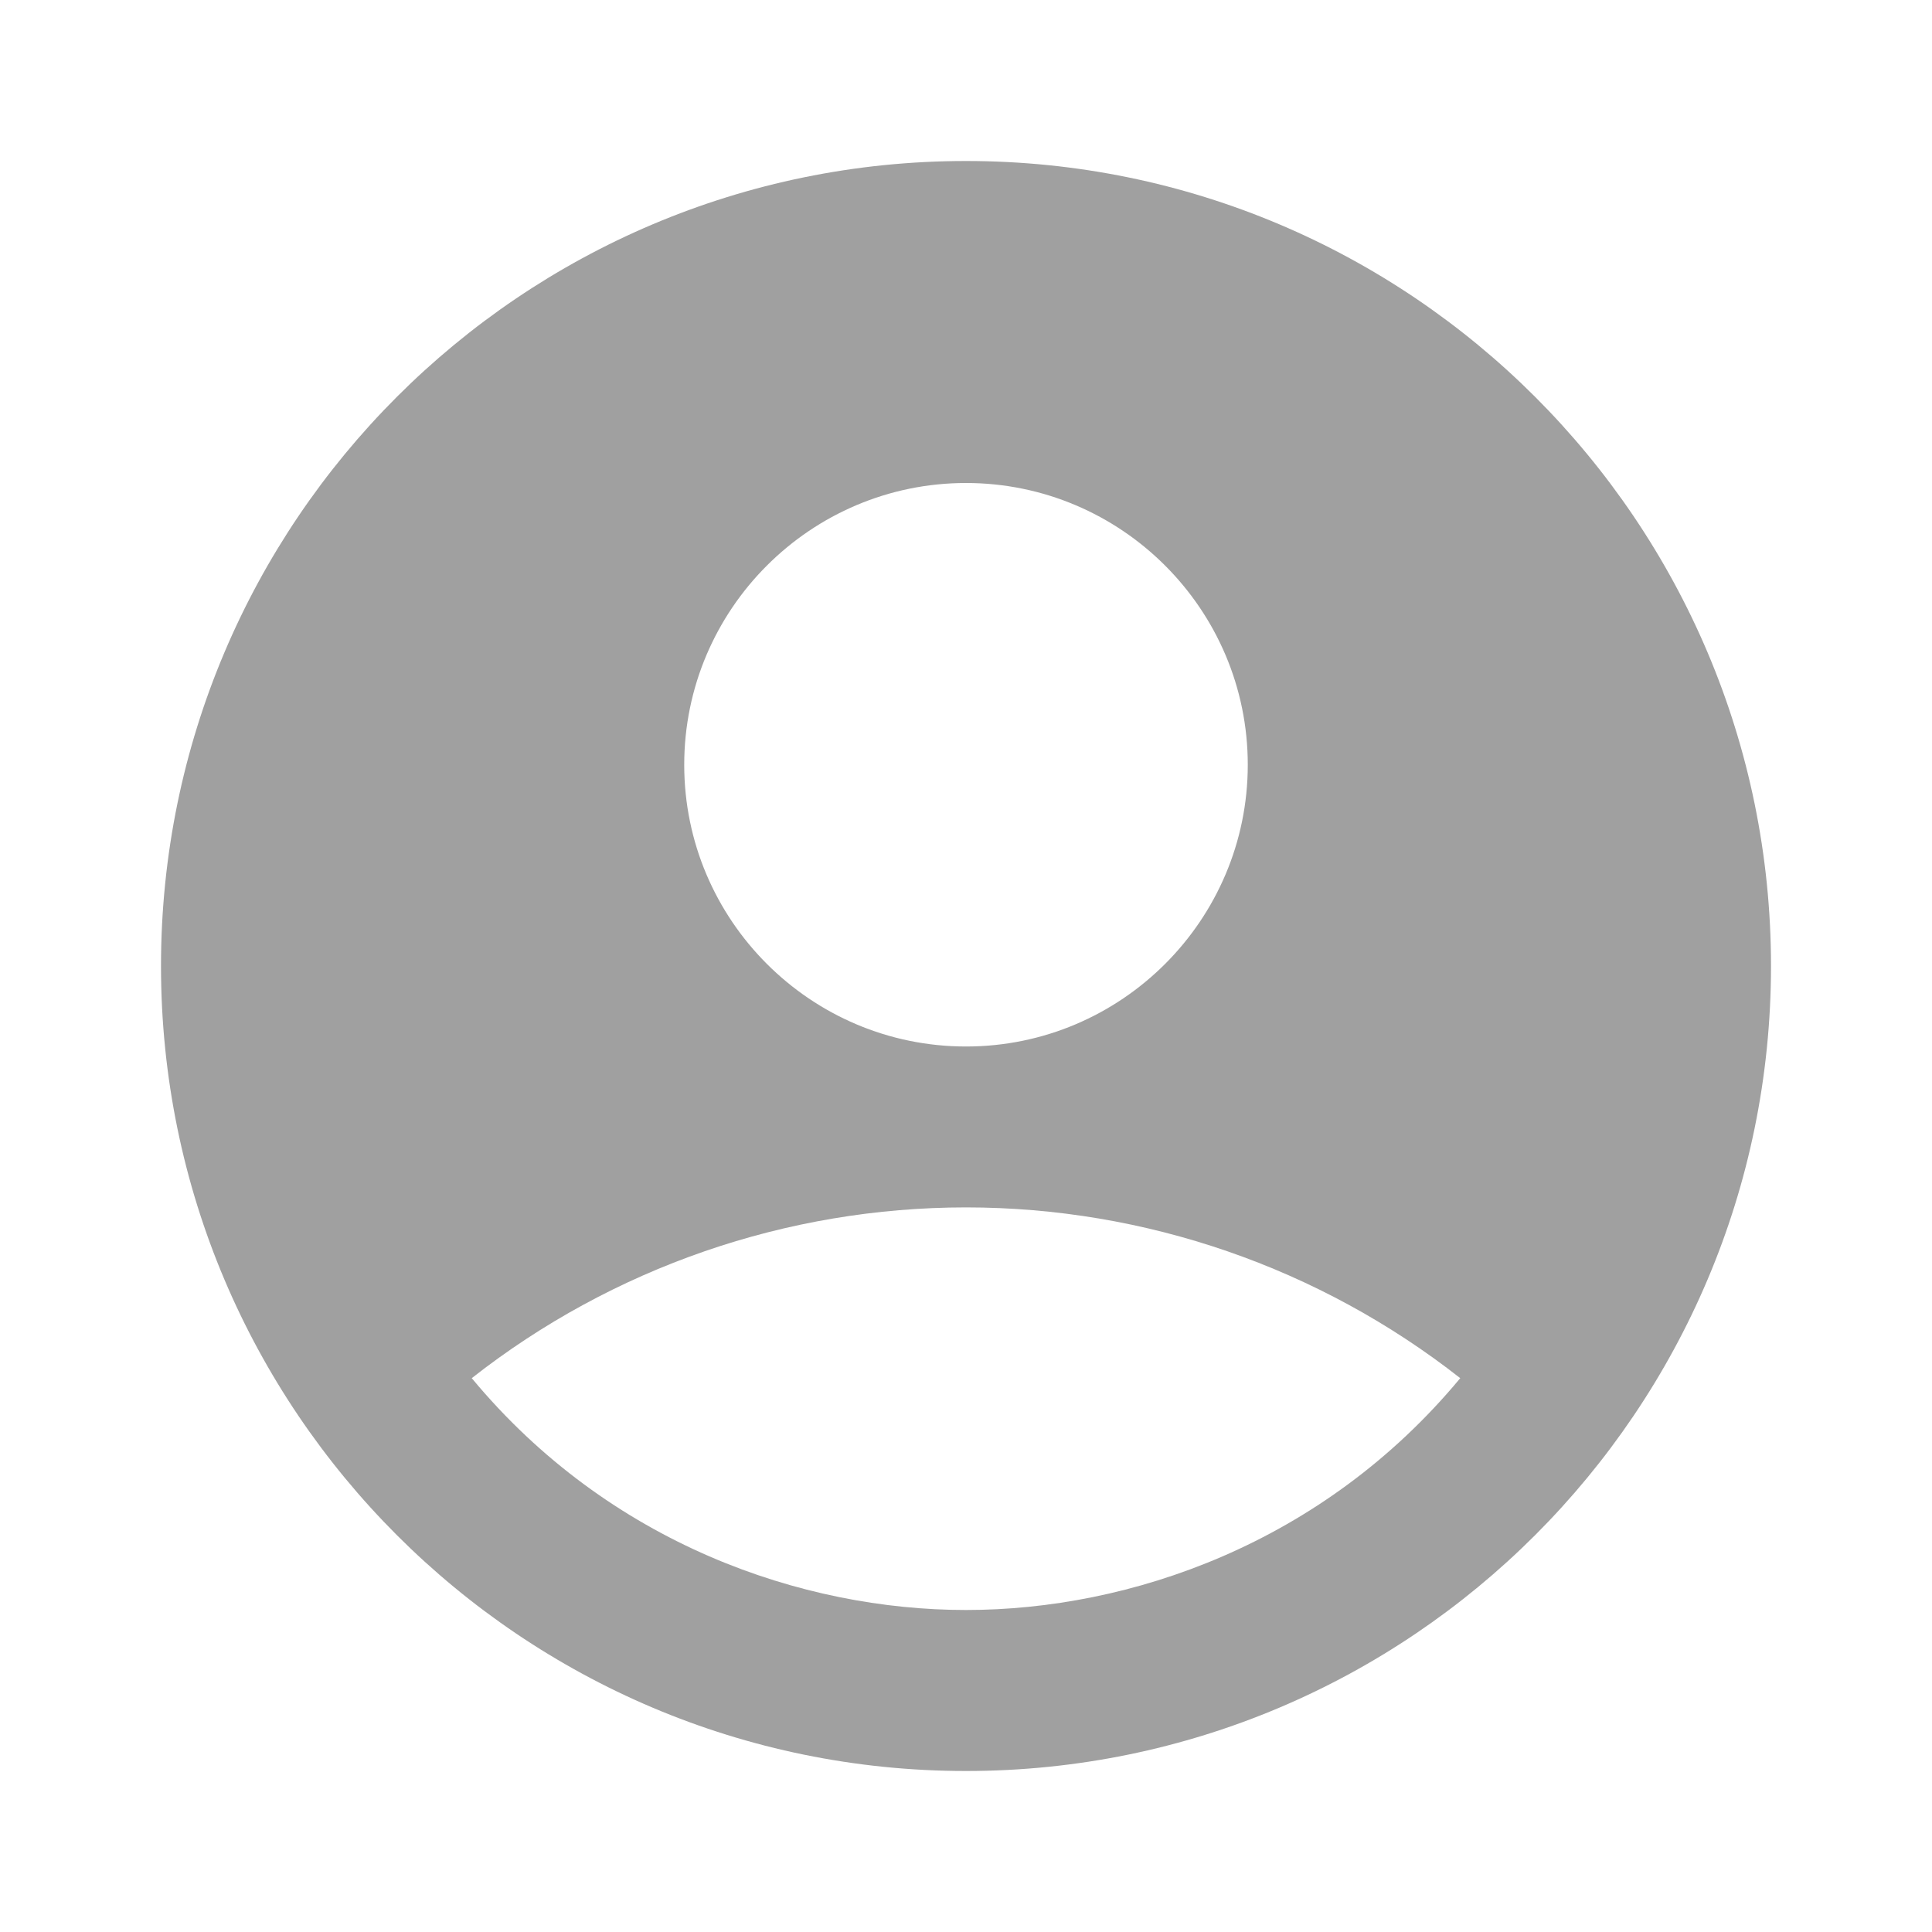 <svg width="39" height="39" viewBox="0 0 39 39" fill="none" xmlns="http://www.w3.org/2000/svg">
<path d="M19.5 3.25C10.53 3.25 3.25 10.53 3.25 19.5C3.25 28.47 10.53 35.75 19.5 35.75C28.47 35.75 35.75 28.47 35.75 19.5C35.75 10.53 28.47 3.25 19.5 3.25ZM19.5 9.75C22.636 9.75 25.188 12.301 25.188 15.438C25.188 18.574 22.636 21.125 19.5 21.125C16.364 21.125 13.812 18.574 13.812 15.438C13.812 12.301 16.364 9.75 19.5 9.75ZM19.5 32.5C16.201 32.5 12.301 31.168 9.523 27.82C12.369 25.587 15.882 24.373 19.5 24.373C23.118 24.373 26.631 25.587 29.477 27.82C26.699 31.168 22.799 32.5 19.5 32.5Z" fill="#A0A0A0"/>
</svg>
